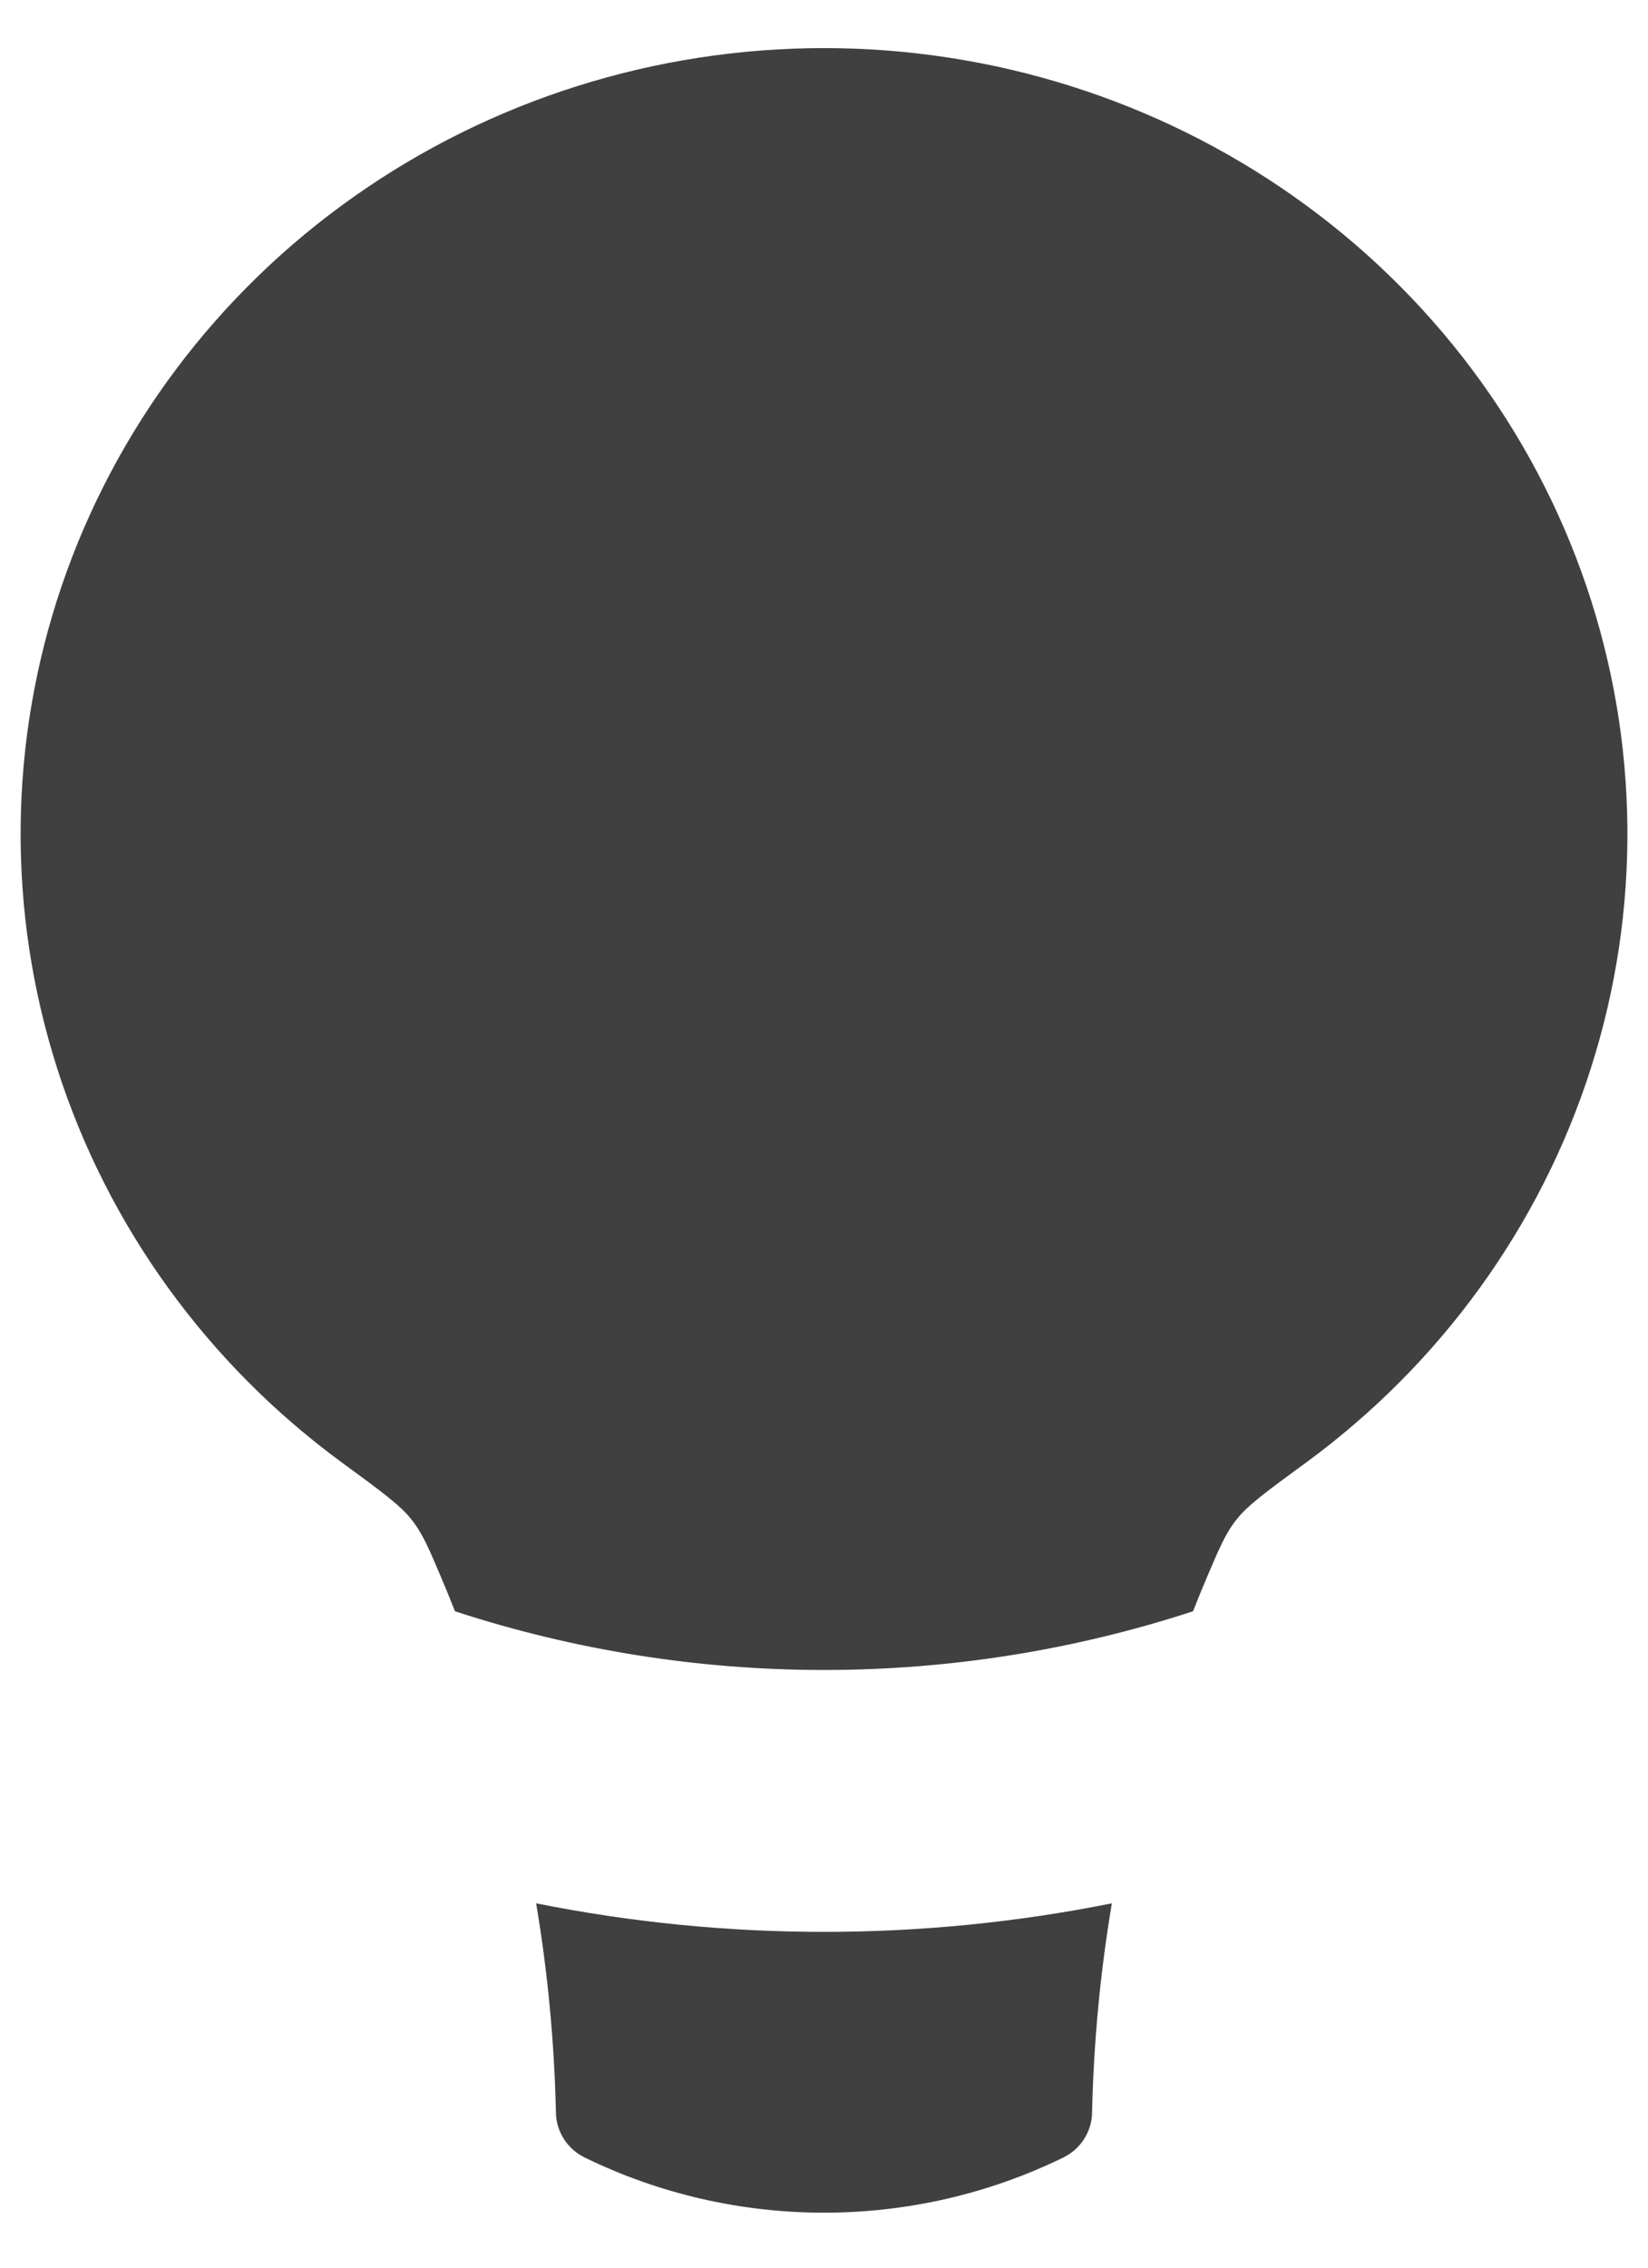 <svg width="24" height="33" viewBox="0 0 24 33" fill="none" xmlns="http://www.w3.org/2000/svg">
<path fill-rule="evenodd" clip-rule="evenodd" d="M17.569 22.971C17.502 23.129 17.437 23.288 17.374 23.448C13.886 24.587 10.114 24.587 6.626 23.448C6.563 23.288 6.498 23.129 6.431 22.971C6.246 22.533 6.152 22.311 5.99 22.11C5.83 21.906 5.549 21.7 4.988 21.29C3.021 19.851 1.568 17.844 0.834 15.552C0.101 13.261 0.123 10.802 0.899 8.524C1.675 6.246 3.164 4.264 5.157 2.86C7.149 1.456 9.544 0.7 12 0.7C14.457 0.7 16.851 1.456 18.843 2.86C20.836 4.264 22.325 6.246 23.101 8.524C23.877 10.802 23.9 13.261 23.166 15.552C22.432 17.844 20.979 19.851 19.012 21.29C18.451 21.7 18.17 21.906 18.01 22.11C17.848 22.311 17.756 22.531 17.569 22.971ZM7.808 27.698C7.977 28.702 8.073 29.72 8.096 30.743C8.098 30.879 8.138 31.011 8.211 31.126C8.284 31.241 8.388 31.334 8.511 31.395C9.595 31.925 10.789 32.2 12 32.2C13.211 32.2 14.405 31.925 15.489 31.395C15.612 31.334 15.716 31.241 15.789 31.126C15.862 31.011 15.902 30.879 15.904 30.743C15.927 29.72 16.023 28.704 16.192 27.698C13.426 28.252 10.574 28.252 7.808 27.698Z" fill="#404040"/>
</svg>
